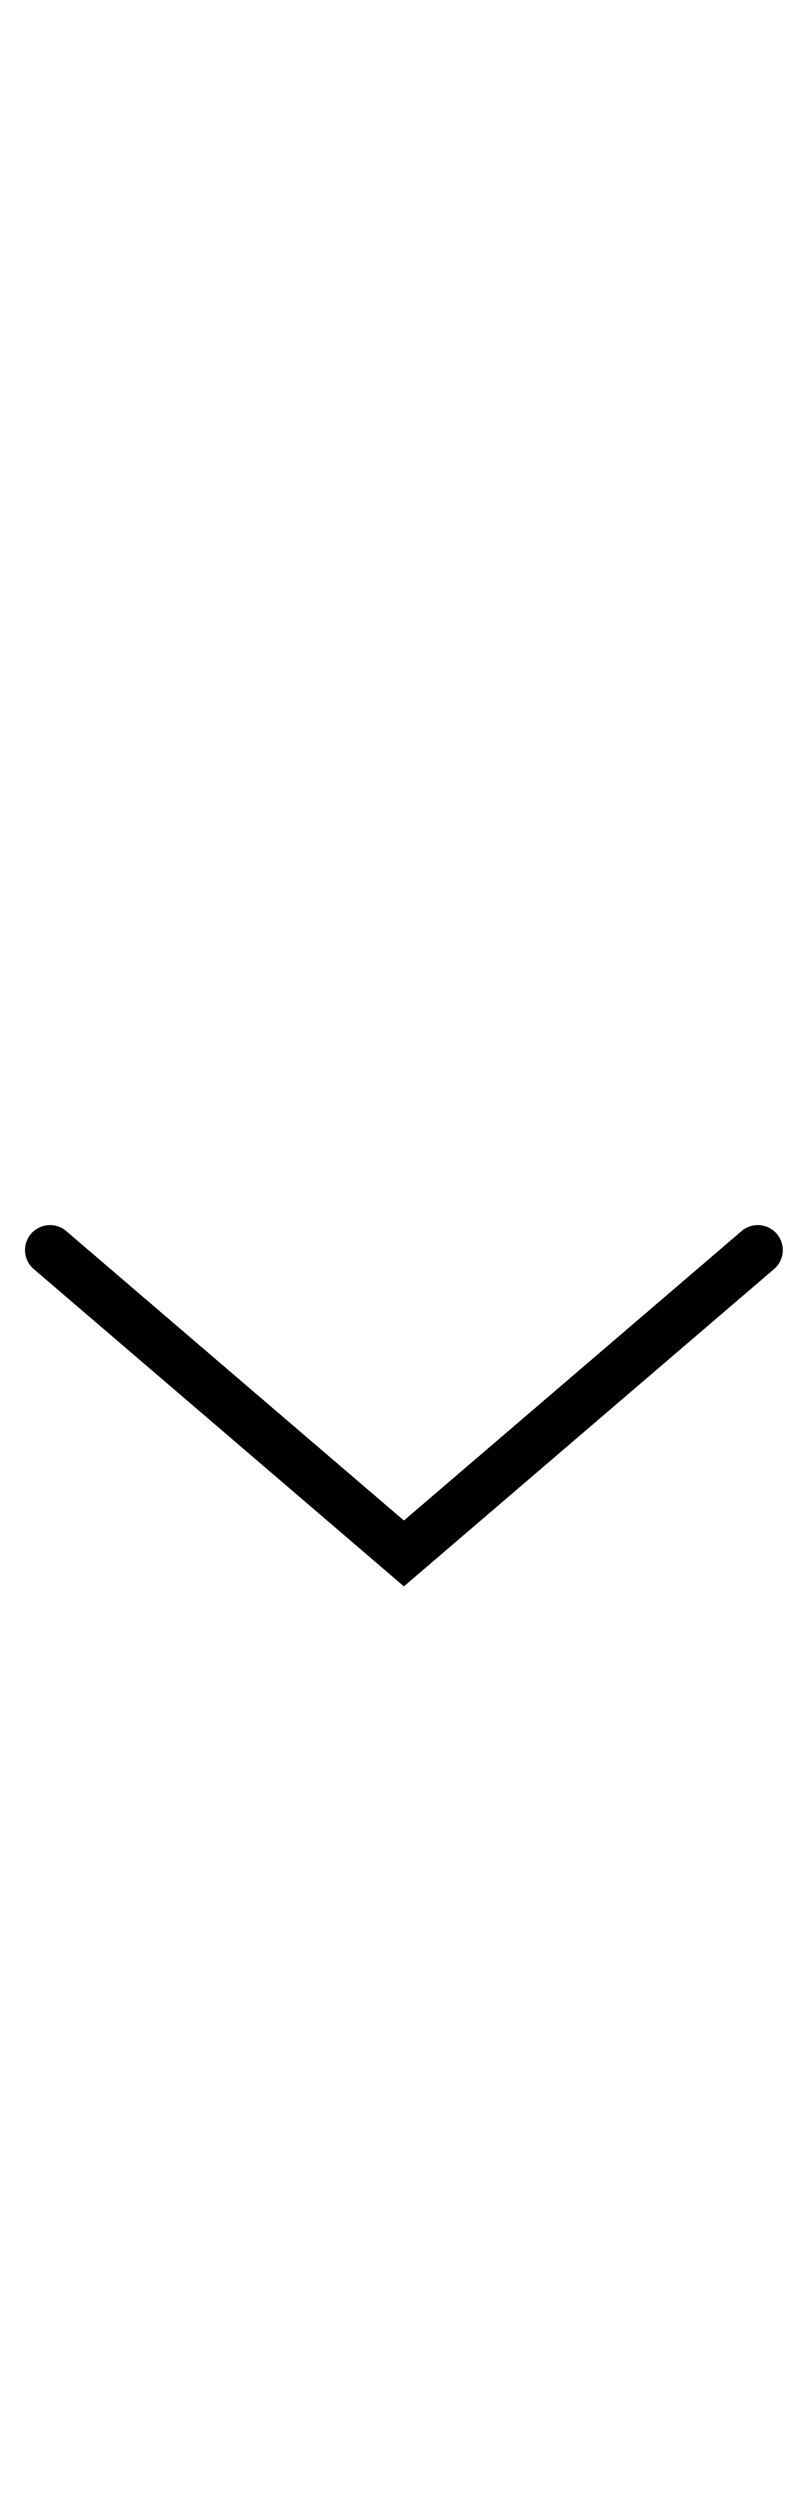 <svg width="32" height="100" viewBox="0 0 32 100" fill="none" xmlns="http://www.w3.org/2000/svg">
<path d="M30.312,50l-14.156,12.134l-14.156,-12.134" stroke="black" stroke-width="2" stroke-linecap="round"/>
</svg>
